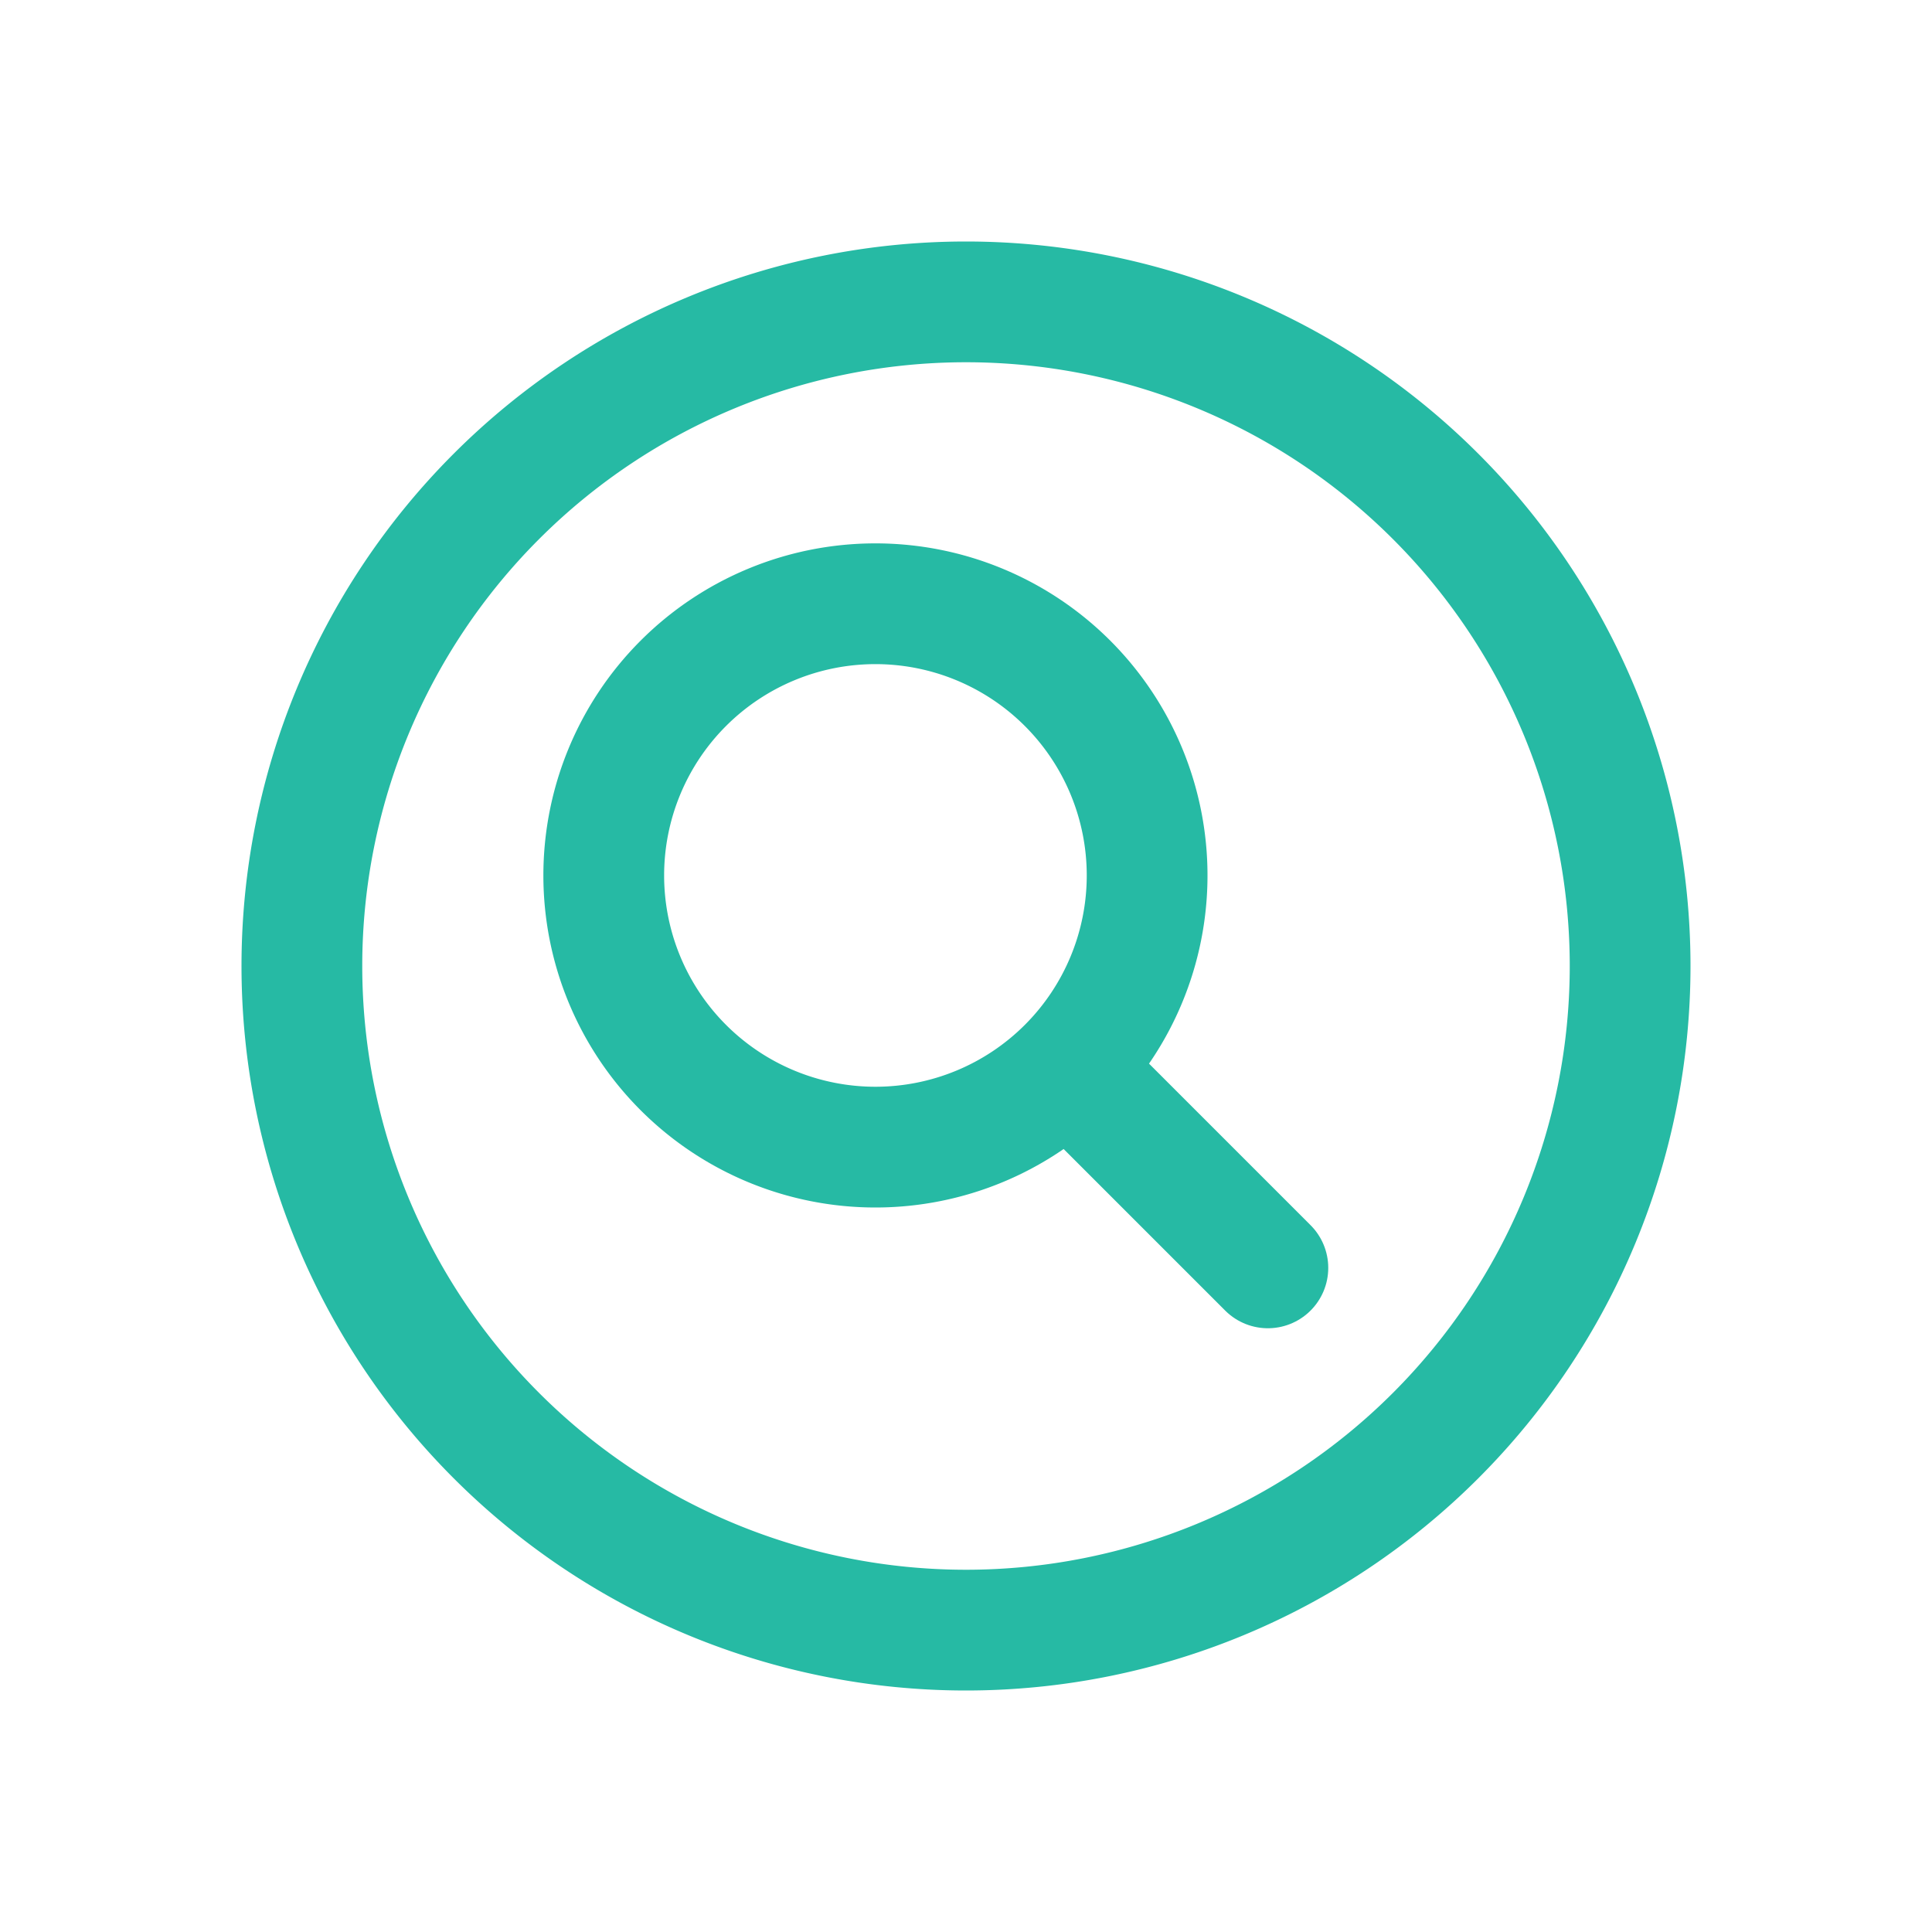 <?xml version="1.0" encoding="UTF-8" standalone="no"?>
<svg
   class="ionicon"
   viewBox="0 0 512 512"
   version="1.1"
   id="svg10"
   sodipodi:docname="search-circle-outline-blue.svg"
   inkscape:version="1.1.2 (b8e25be8, 2022-02-05)"
   xmlns:inkscape="http://www.inkscape.org/namespaces/inkscape"
   xmlns:sodipodi="http://sodipodi.sourceforge.net/DTD/sodipodi-0.dtd"
   xmlns="http://www.w3.org/2000/svg"
   xmlns:svg="http://www.w3.org/2000/svg"
   xmlns:rdf="http://www.w3.org/1999/02/22-rdf-syntax-ns#"
   xmlns:cc="http://creativecommons.org/ns#"
   xmlns:dc="http://purl.org/dc/elements/1.1/">
  <defs
     id="defs14" />
  <sodipodi:namedview
     id="namedview12"
     pagecolor="#ffffff"
     bordercolor="#666666"
     borderopacity="1.0"
     inkscape:pageshadow="2"
     inkscape:pageopacity="0.0"
     inkscape:pagecheckerboard="0"
     showgrid="false"
     inkscape:zoom="1.0625"
     inkscape:cx="255.52941"
     inkscape:cy="256"
     inkscape:window-width="1310"
     inkscape:window-height="766"
     inkscape:window-x="0"
     inkscape:window-y="25"
     inkscape:window-maximized="0"
     inkscape:current-layer="svg10" />
  <title
     id="title2">Search Circle</title>
  <path
     d="M256 80a176 176 0 10176 176A176 176 0 00256 80z"
     fill="none"
     stroke="currentColor"
     stroke-miterlimit="10"
     stroke-width="32"
     id="path4"
     style="stroke:#26baa4;stroke-opacity:1" />
  <path
     d="M232 160a72 72 0 1072 72 72 72 0 00-72-72z"
     fill="none"
     stroke="currentColor"
     stroke-miterlimit="10"
     stroke-width="32"
     id="path6"
     style="stroke:#26baa4;stroke-opacity:1" />
  <path
     fill="none"
     stroke="currentColor"
     stroke-linecap="round"
     stroke-miterlimit="10"
     stroke-width="32"
     d="M283.64 283.64L336 336"
     id="path8"
     style="stroke:#26baa4;stroke-opacity:1" />
</svg>
